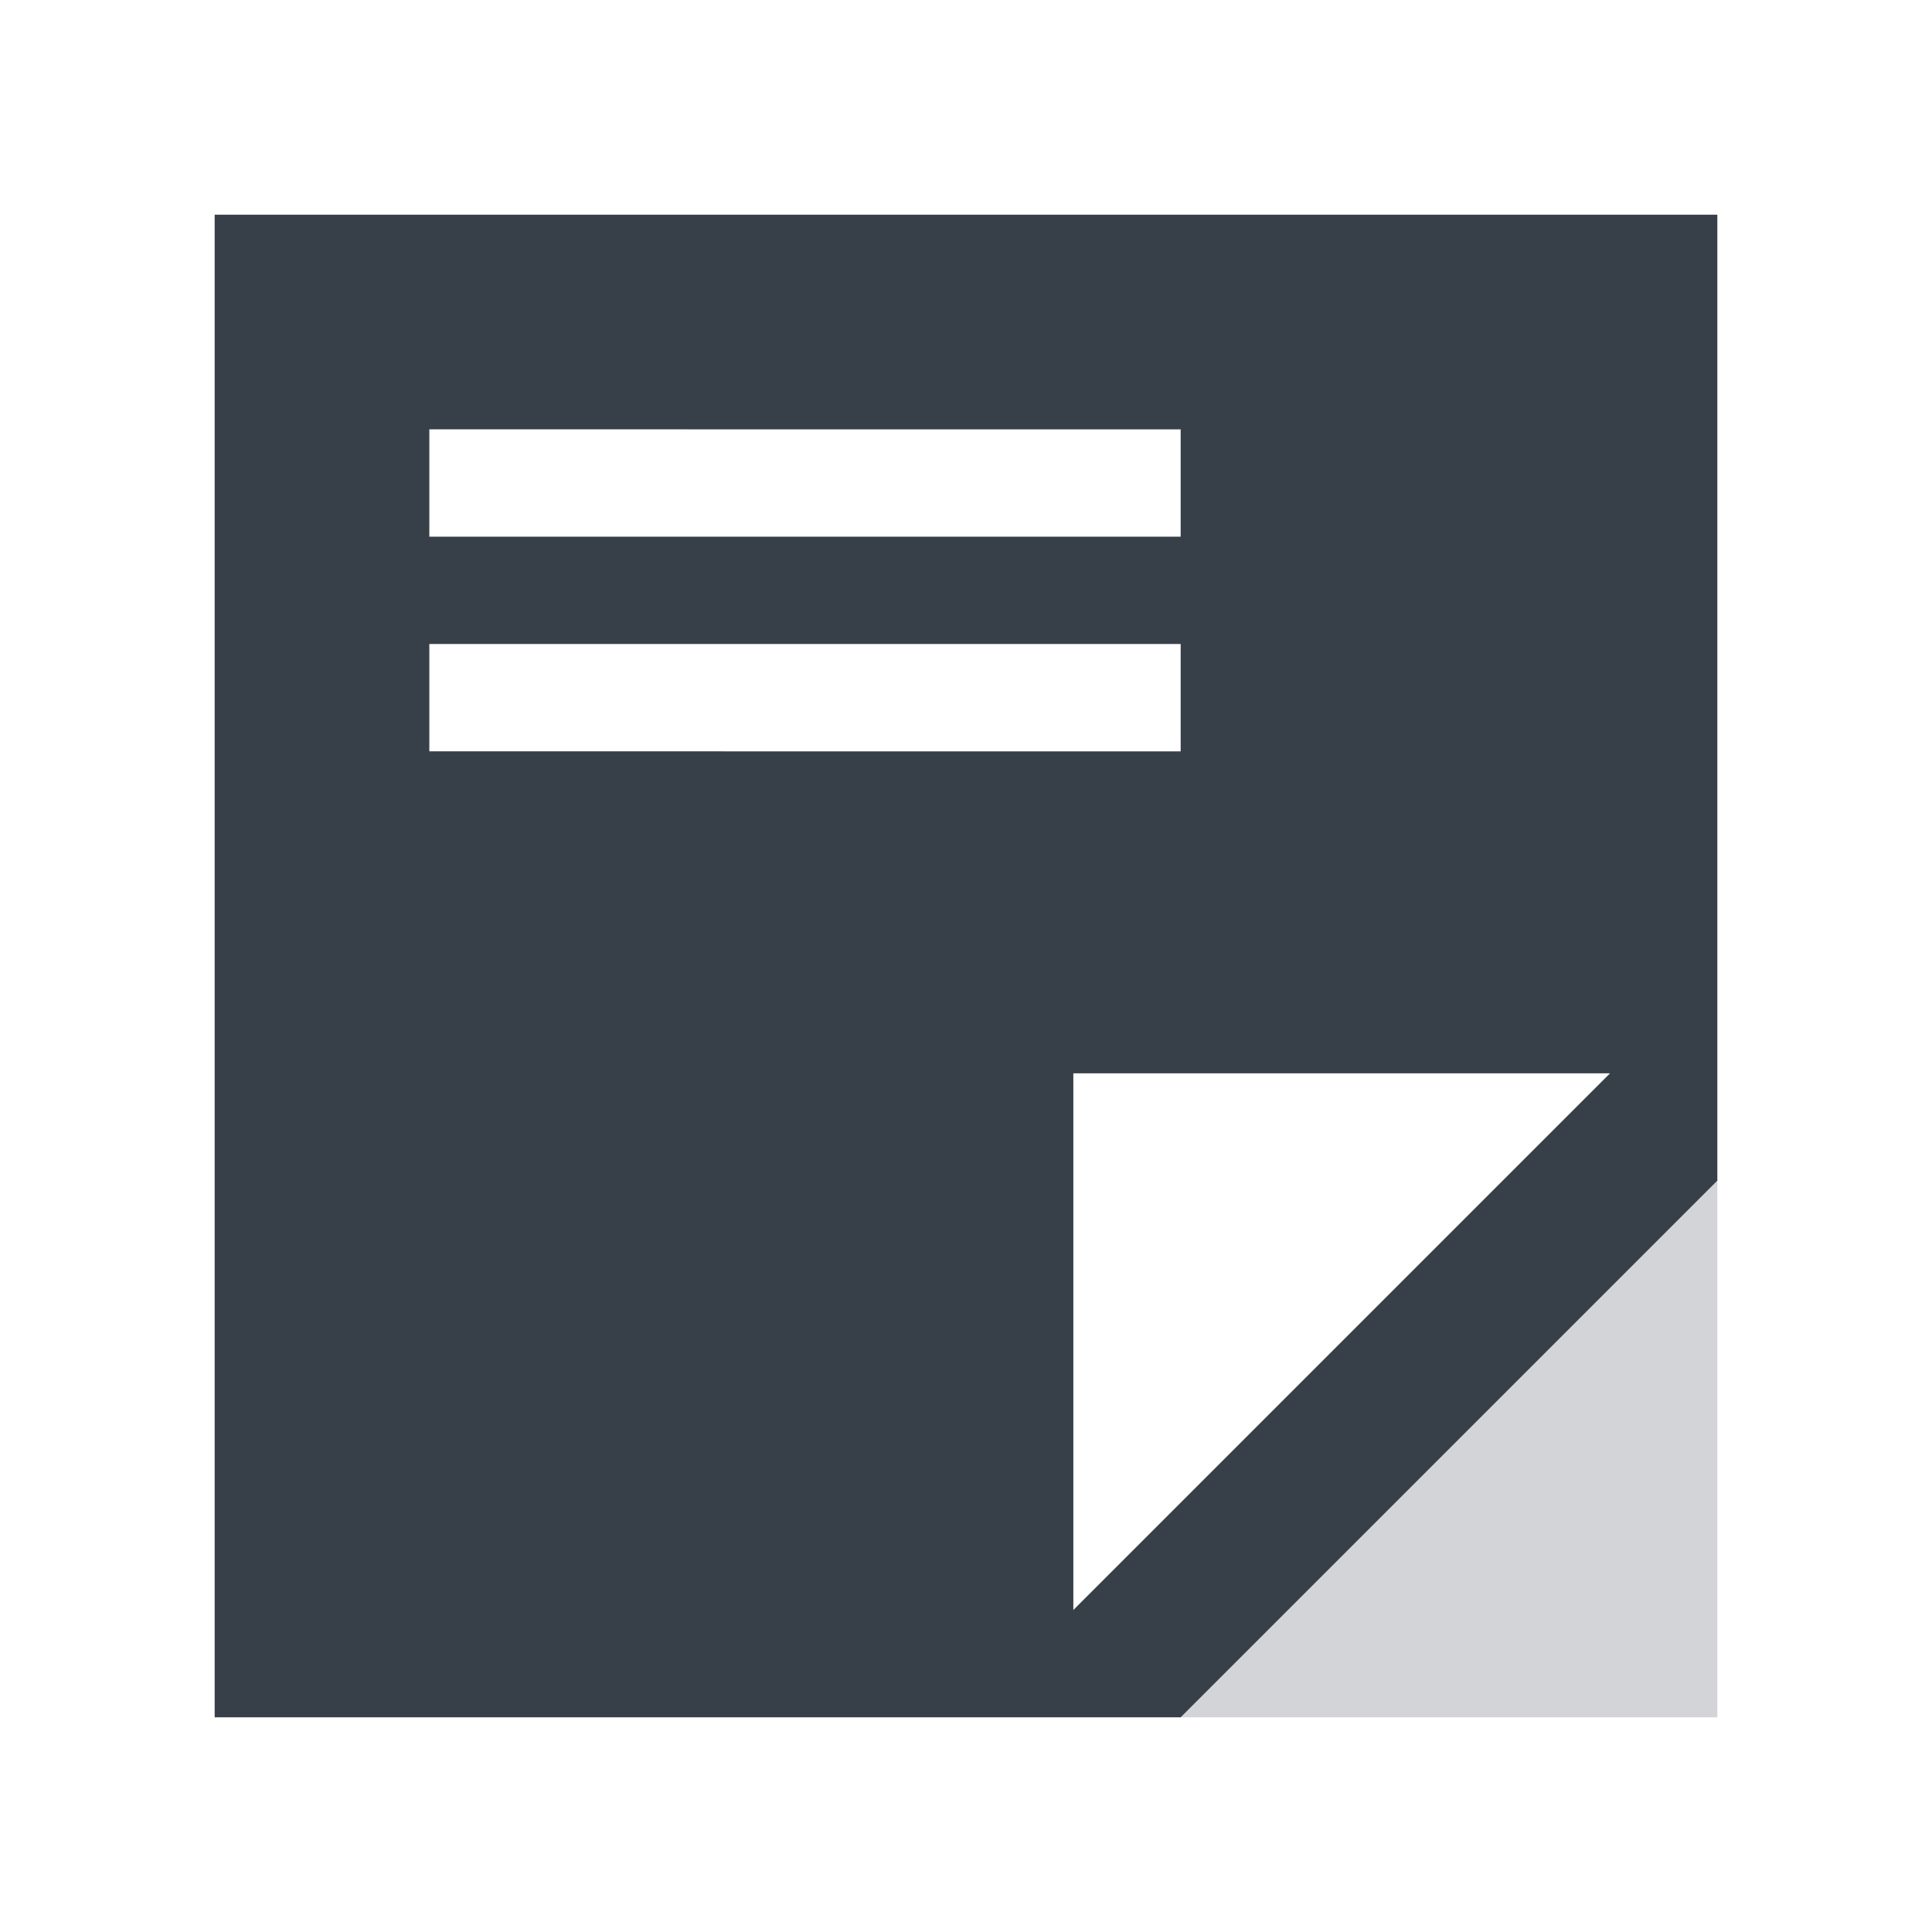 <?xml version="1.0" encoding="UTF-8" standalone="no"?>
<!-- Created with Inkscape (http://www.inkscape.org/) -->
<svg xmlns:dc="http://purl.org/dc/elements/1.1/" xmlns:cc="http://creativecommons.org/ns#" xmlns:rdf="http://www.w3.org/1999/02/22-rdf-syntax-ns#" xmlns:svg="http://www.w3.org/2000/svg" xmlns="http://www.w3.org/2000/svg" xmlns:sodipodi="http://sodipodi.sourceforge.net/DTD/sodipodi-0.dtd" xmlns:inkscape="http://www.inkscape.org/namespaces/inkscape" width="18" height="18" id="svg13094" version="1.1" inkscape:version="0.48.4 r9939" sodipodi:docname="office-document.svg">
  <sodipodi:namedview id="base" pagecolor="#ffffff" bordercolor="#666666" borderopacity="1.0" inkscape:pageopacity="0.0" inkscape:pageshadow="2" inkscape:zoom="45.254834" inkscape:cx="10.814273" inkscape:cy="7.9682643" inkscape:document-units="px" inkscape:current-layer="layer1" showgrid="true" inkscape:snap-bbox="true" inkscape:bbox-paths="true" inkscape:bbox-nodes="true" inkscape:snap-bbox-edge-midpoints="true" inkscape:snap-bbox-midpoints="true" inkscape:object-paths="true" inkscape:snap-intersection-paths="true" inkscape:object-nodes="true" inkscape:snap-smooth-nodes="true" inkscape:snap-midpoints="true" inkscape:snap-object-midpoints="true" inkscape:snap-center="true" showguides="false" inkscape:guide-bbox="true" inkscape:window-width="1920" inkscape:window-height="1025" inkscape:window-x="-2" inkscape:window-y="32" inkscape:window-maximized="1" inkscape:snap-global="true" fit-margin-top="0" fit-margin-left="0" fit-margin-right="0" fit-margin-bottom="0" showborder="true" inkscape:showpageshadow="false">
    <sodipodi:guide orientation="0,1" position="-20,933.613" id="guide4700"/>
    <sodipodi:guide orientation="0,1" position="581.719,331.894" id="guide4702"/>
    <sodipodi:guide orientation="1,0" position="581.719,492.704" id="guide4706"/>
    <sodipodi:guide orientation="1,0" position="60,933.613" id="guide4708"/>
    <sodipodi:guide orientation="0,1" position="-20,853.613" id="guide4710"/>
    <sodipodi:guide orientation="0,1" position="541.719,411.894" id="guide4712"/>
    <sodipodi:guide orientation="1,0" position="501.719,411.894" id="guide4714"/>
    <inkscape:grid type="xygrid" id="grid3216" empspacing="5" visible="true" enabled="true" snapvisiblegridlinesonly="true" originx="-20px" originy="-216px"/>
    <sodipodi:guide orientation="-0.707,0.707" position="9,-243" id="guide3847"/>
    <sodipodi:guide orientation="0.707,0.707" position="10,-242" id="guide3849"/>
    <sodipodi:guide orientation="-0.707,0.707" position="12,-209" id="guide3851"/>
  </sodipodi:namedview>
  <defs id="defs13096"/>
  <g transform="translate(9384.308,-4846.199)" id="layer1" inkscape:groupmode="layer" inkscape:label="Camada 1">
    <path style="fill:#27303a;fill-opacity:0.923;fill-rule:nonzero" d="m 1,1 0,14 9,0 5,-5 0,-9 z m 2,2 7,1.6e-4 0,1 L 3,4 z m 0,2 7,1.6e-4 0,1 L 3,6 z m 6,4 5,0 -5,5 z" transform="translate(-9383.308,4847.199)" id="path3789-4" inkscape:connector-curvature="0" sodipodi:nodetypes="cccccccccccccccccccc"/>
    <path style="color:#000000;fill:#404957;fill-opacity:0.231;fill-rule:nonzero;stroke:none;stroke-width:2.2;marker:none;visibility:visible;display:inline;overflow:visible;enable-background:accumulate" d="m 10,15 5,0 0,-5 z" id="path3005" inkscape:connector-curvature="0" transform="translate(-9383.308,4847.199)" sodipodi:nodetypes="cccc"/>
  </g>
</svg>

